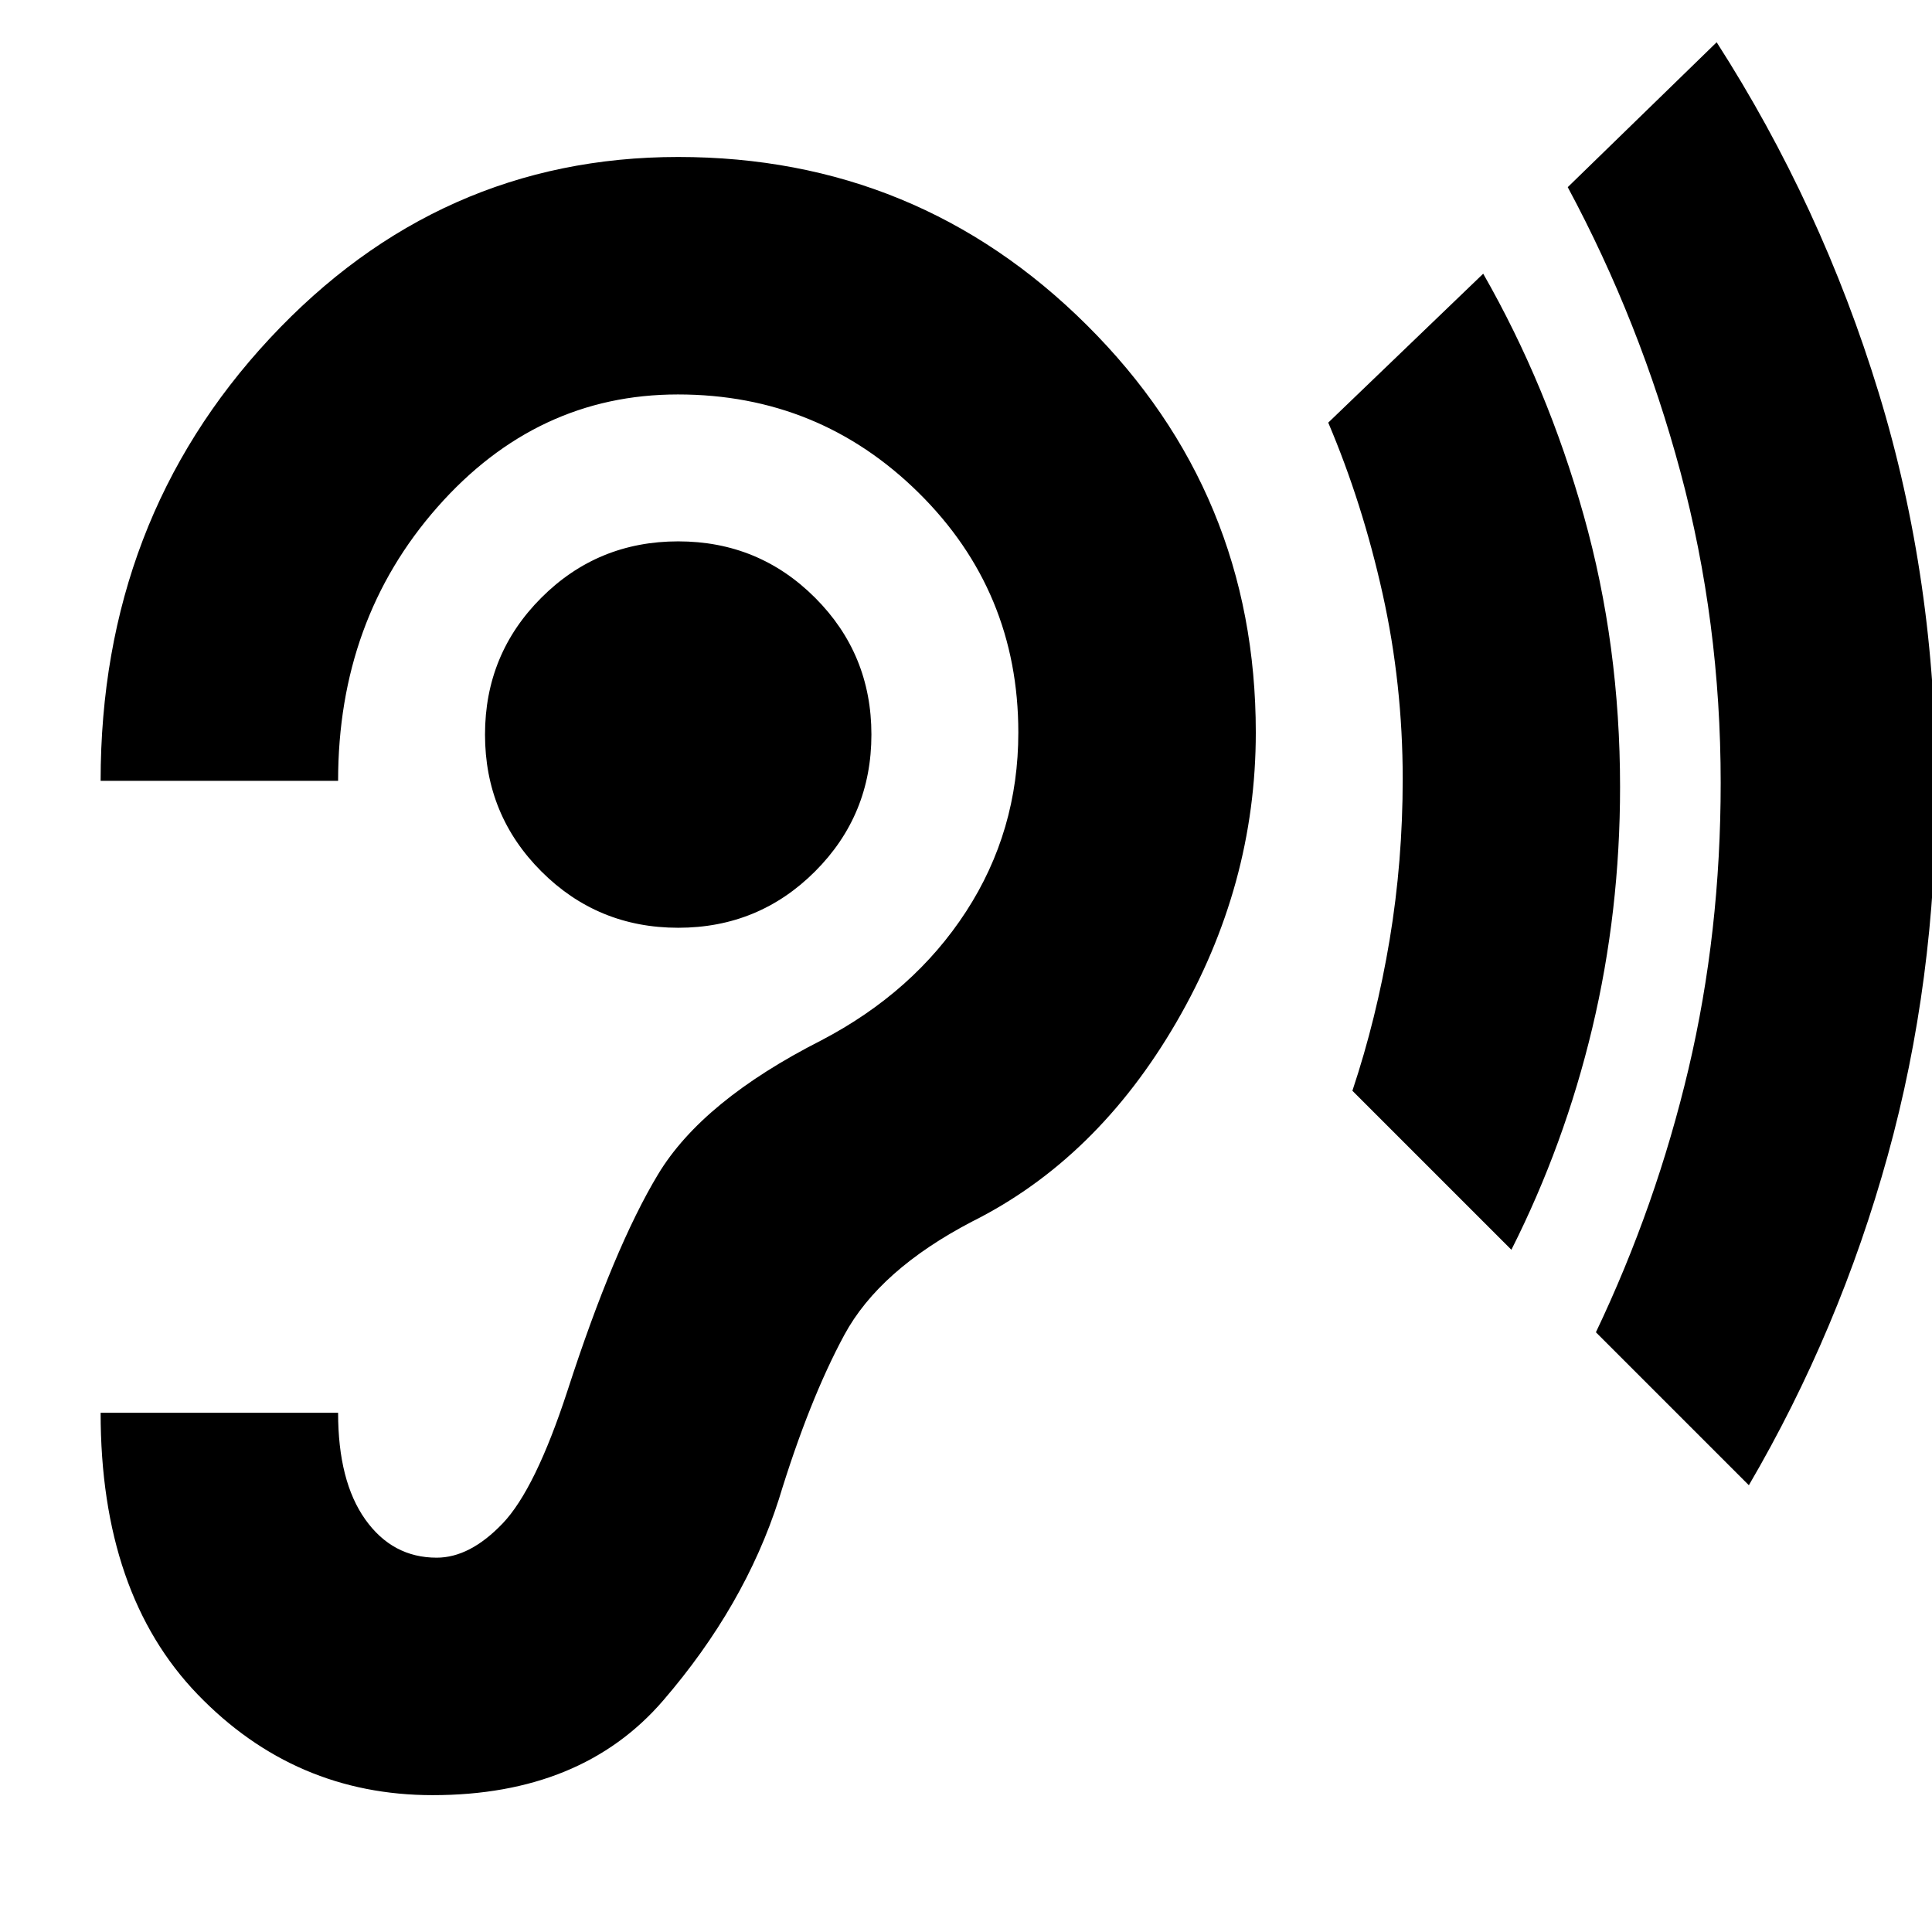 <svg xmlns="http://www.w3.org/2000/svg" height="20" viewBox="0 -960 960 960" width="20"><path d="M215-68q74 0 114.5-47T387-215q15.06-49.33 32.53-81.67Q437-329 483-353q62-31 101.5-99T624-596q0-119-84-202.5T337-882q-119 0-203 90.22Q50-701.55 50-572h118q0-80 49.34-136t119.5-56q70.16 0 119.66 48.89T506-596q0 49-26 89t-72 64q-59 30-81 66.5t-45 107.48Q266-220 249.75-203 233.5-186 217-186q-22 0-35.5-19T168-258H50q0 90 48.26 140Q146.51-68 215-68Zm122-431q40 0 68-28t28-68q0-40-28-68t-68-28q-40 0-68 28t-28 68q0 40 28 68t68 28Zm414 160-79-79q12-36 18.5-75t6.5-80q0-47-10-92t-27-85l77-74q31.9 55.8 49.95 120.12Q805-639.55 805-569q0 62-13.81 119.87Q777.38-391.27 751-339Zm118 117-76-76q30-63 46-130.81 16-67.8 16-142.19 0-80-20-154.5T779-867l74-72q52 81 80.5 174.12Q962-671.77 962-568q0 95.42-24 182.21T869-222Z"/></svg>